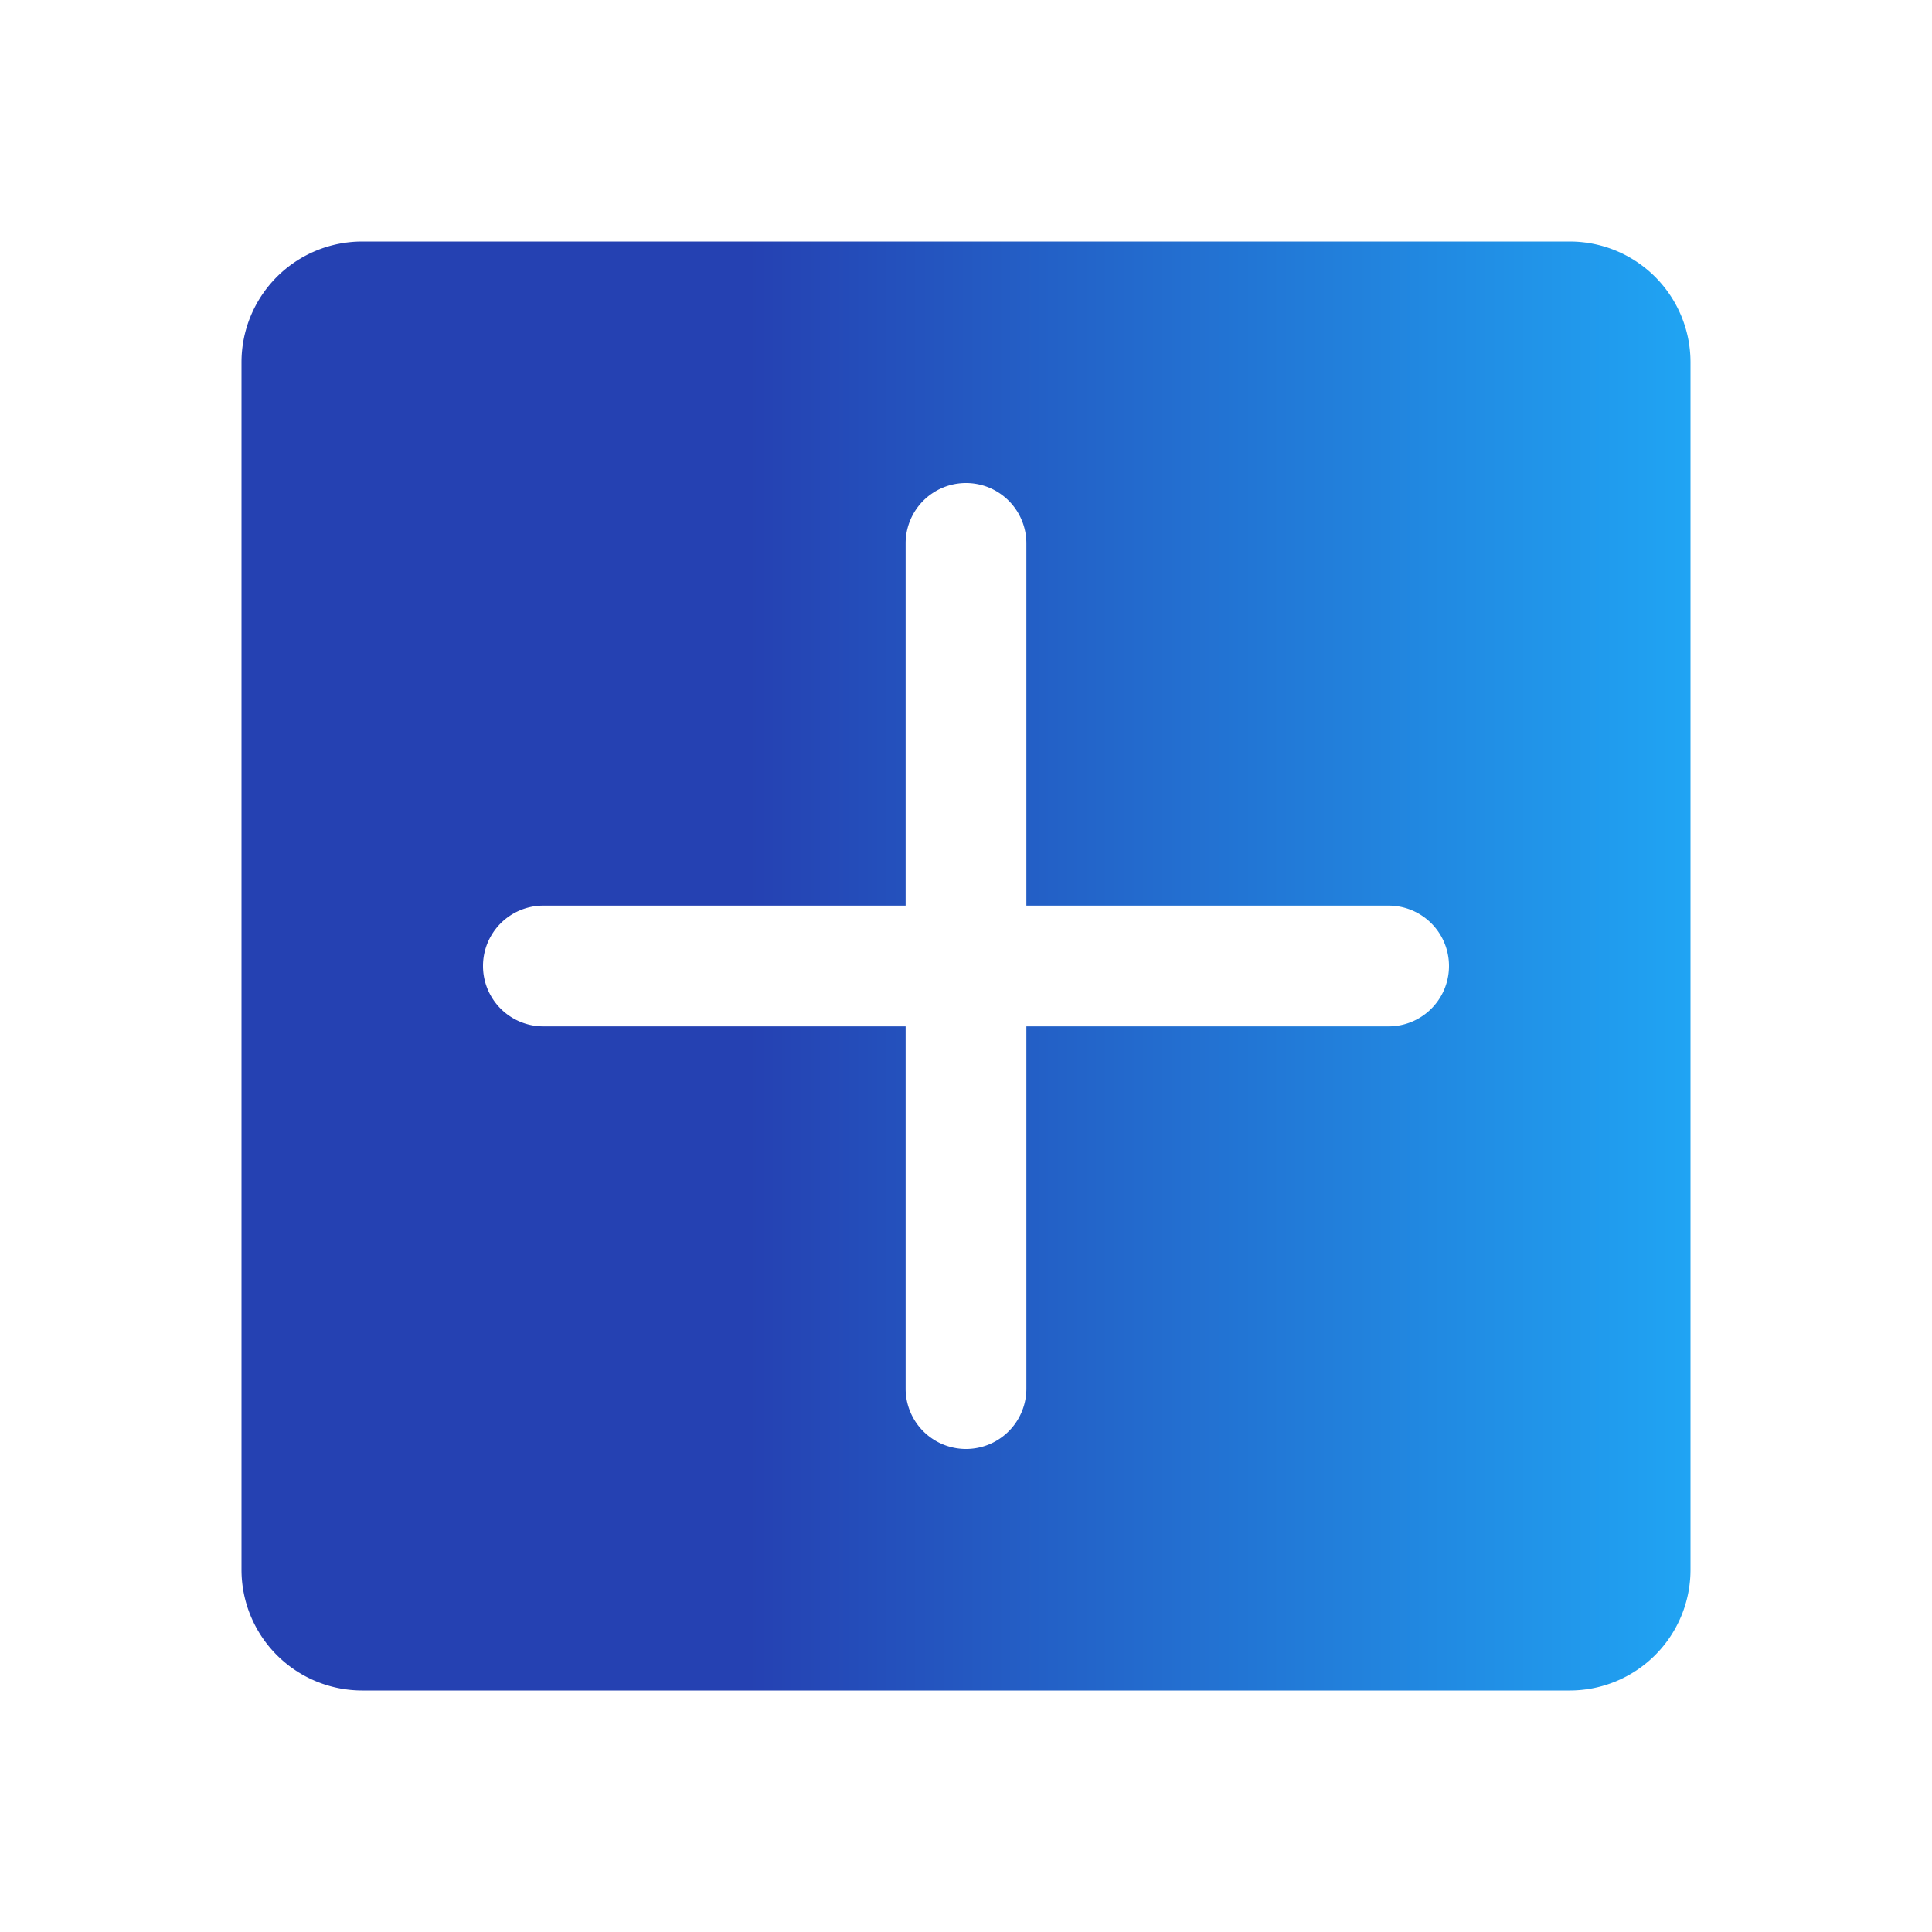 <svg width="64" height="64" viewBox="0 0 256 256" xmlns="http://www.w3.org/2000/svg">

  <defs>
    <linearGradient id="myGradient" x1="0%" y1="0%" x2="100%" y2="0%">
      <stop offset="35%" style="stop-color:#2541b2" />
      <stop offset="100%" style="stop-color:#20a4f3" />
    </linearGradient>
  </defs>


  <path fill="url(#myGradient)" d="M208 32H48a16 16 0 0 0-16 16v160a16 16 0 0 0 16 16h160a16 16 0 0 0 16-16V48a16 16 0 0 0-16-16Zm-24 104h-48v48a8 8 0 0 1-16 0v-48H72a8 8 0 0 1 0-16h48V72a8 8 0 0 1 16 0v48h48a8 8 0 0 1 0 16Z"/>
</svg>

